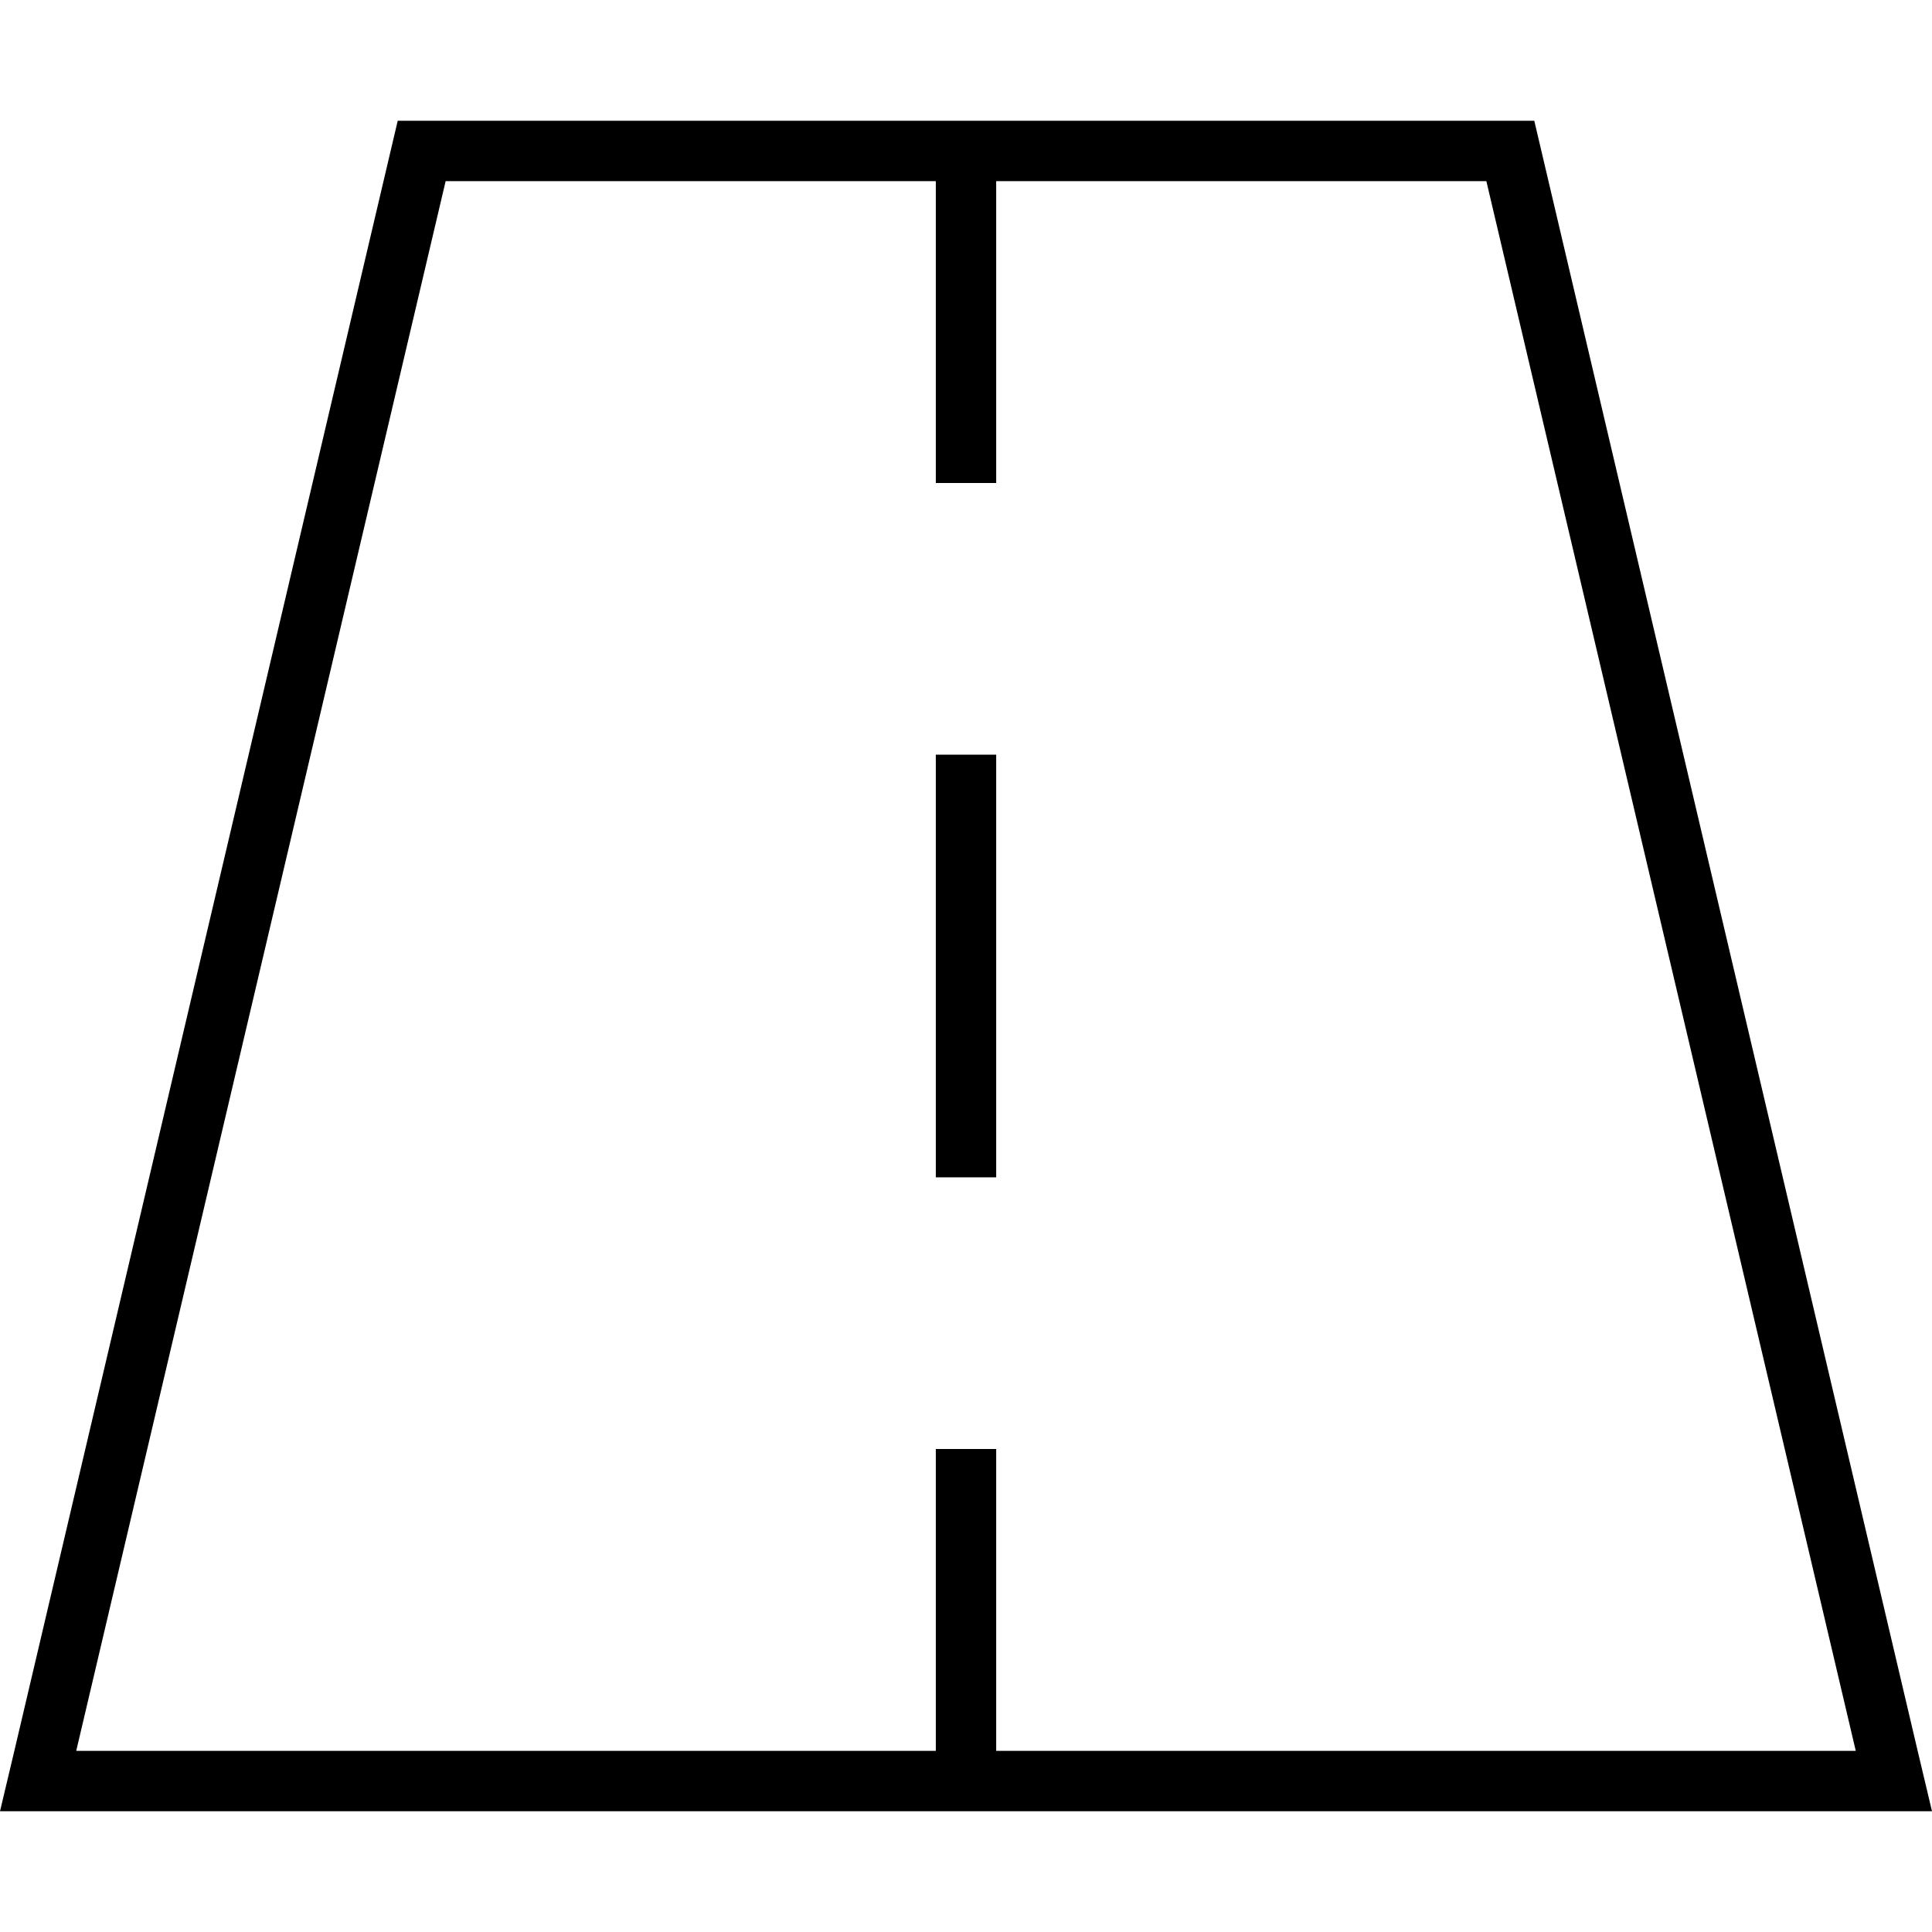 <svg xmlns="http://www.w3.org/2000/svg" viewBox="0 0 512 512"><!--! Font Awesome Pro 7.0.1 by @fontawesome - https://fontawesome.com License - https://fontawesome.com/license (Commercial License) Copyright 2025 Fonticons, Inc. --><path fill="currentColor" d="M20.2 464l227.8 0 0-80 16 0 0 80 227.8 0-97.9-416-129.9 0 0 80-16 0 0-80-129.9 0-97.9 416zM264 32l142.6 0 101.6 432 3.8 16-512 0 3.8-16 101.6-432 158.6 0zm0 176l0 104-16 0 0-112 16 0 0 8z"/></svg>